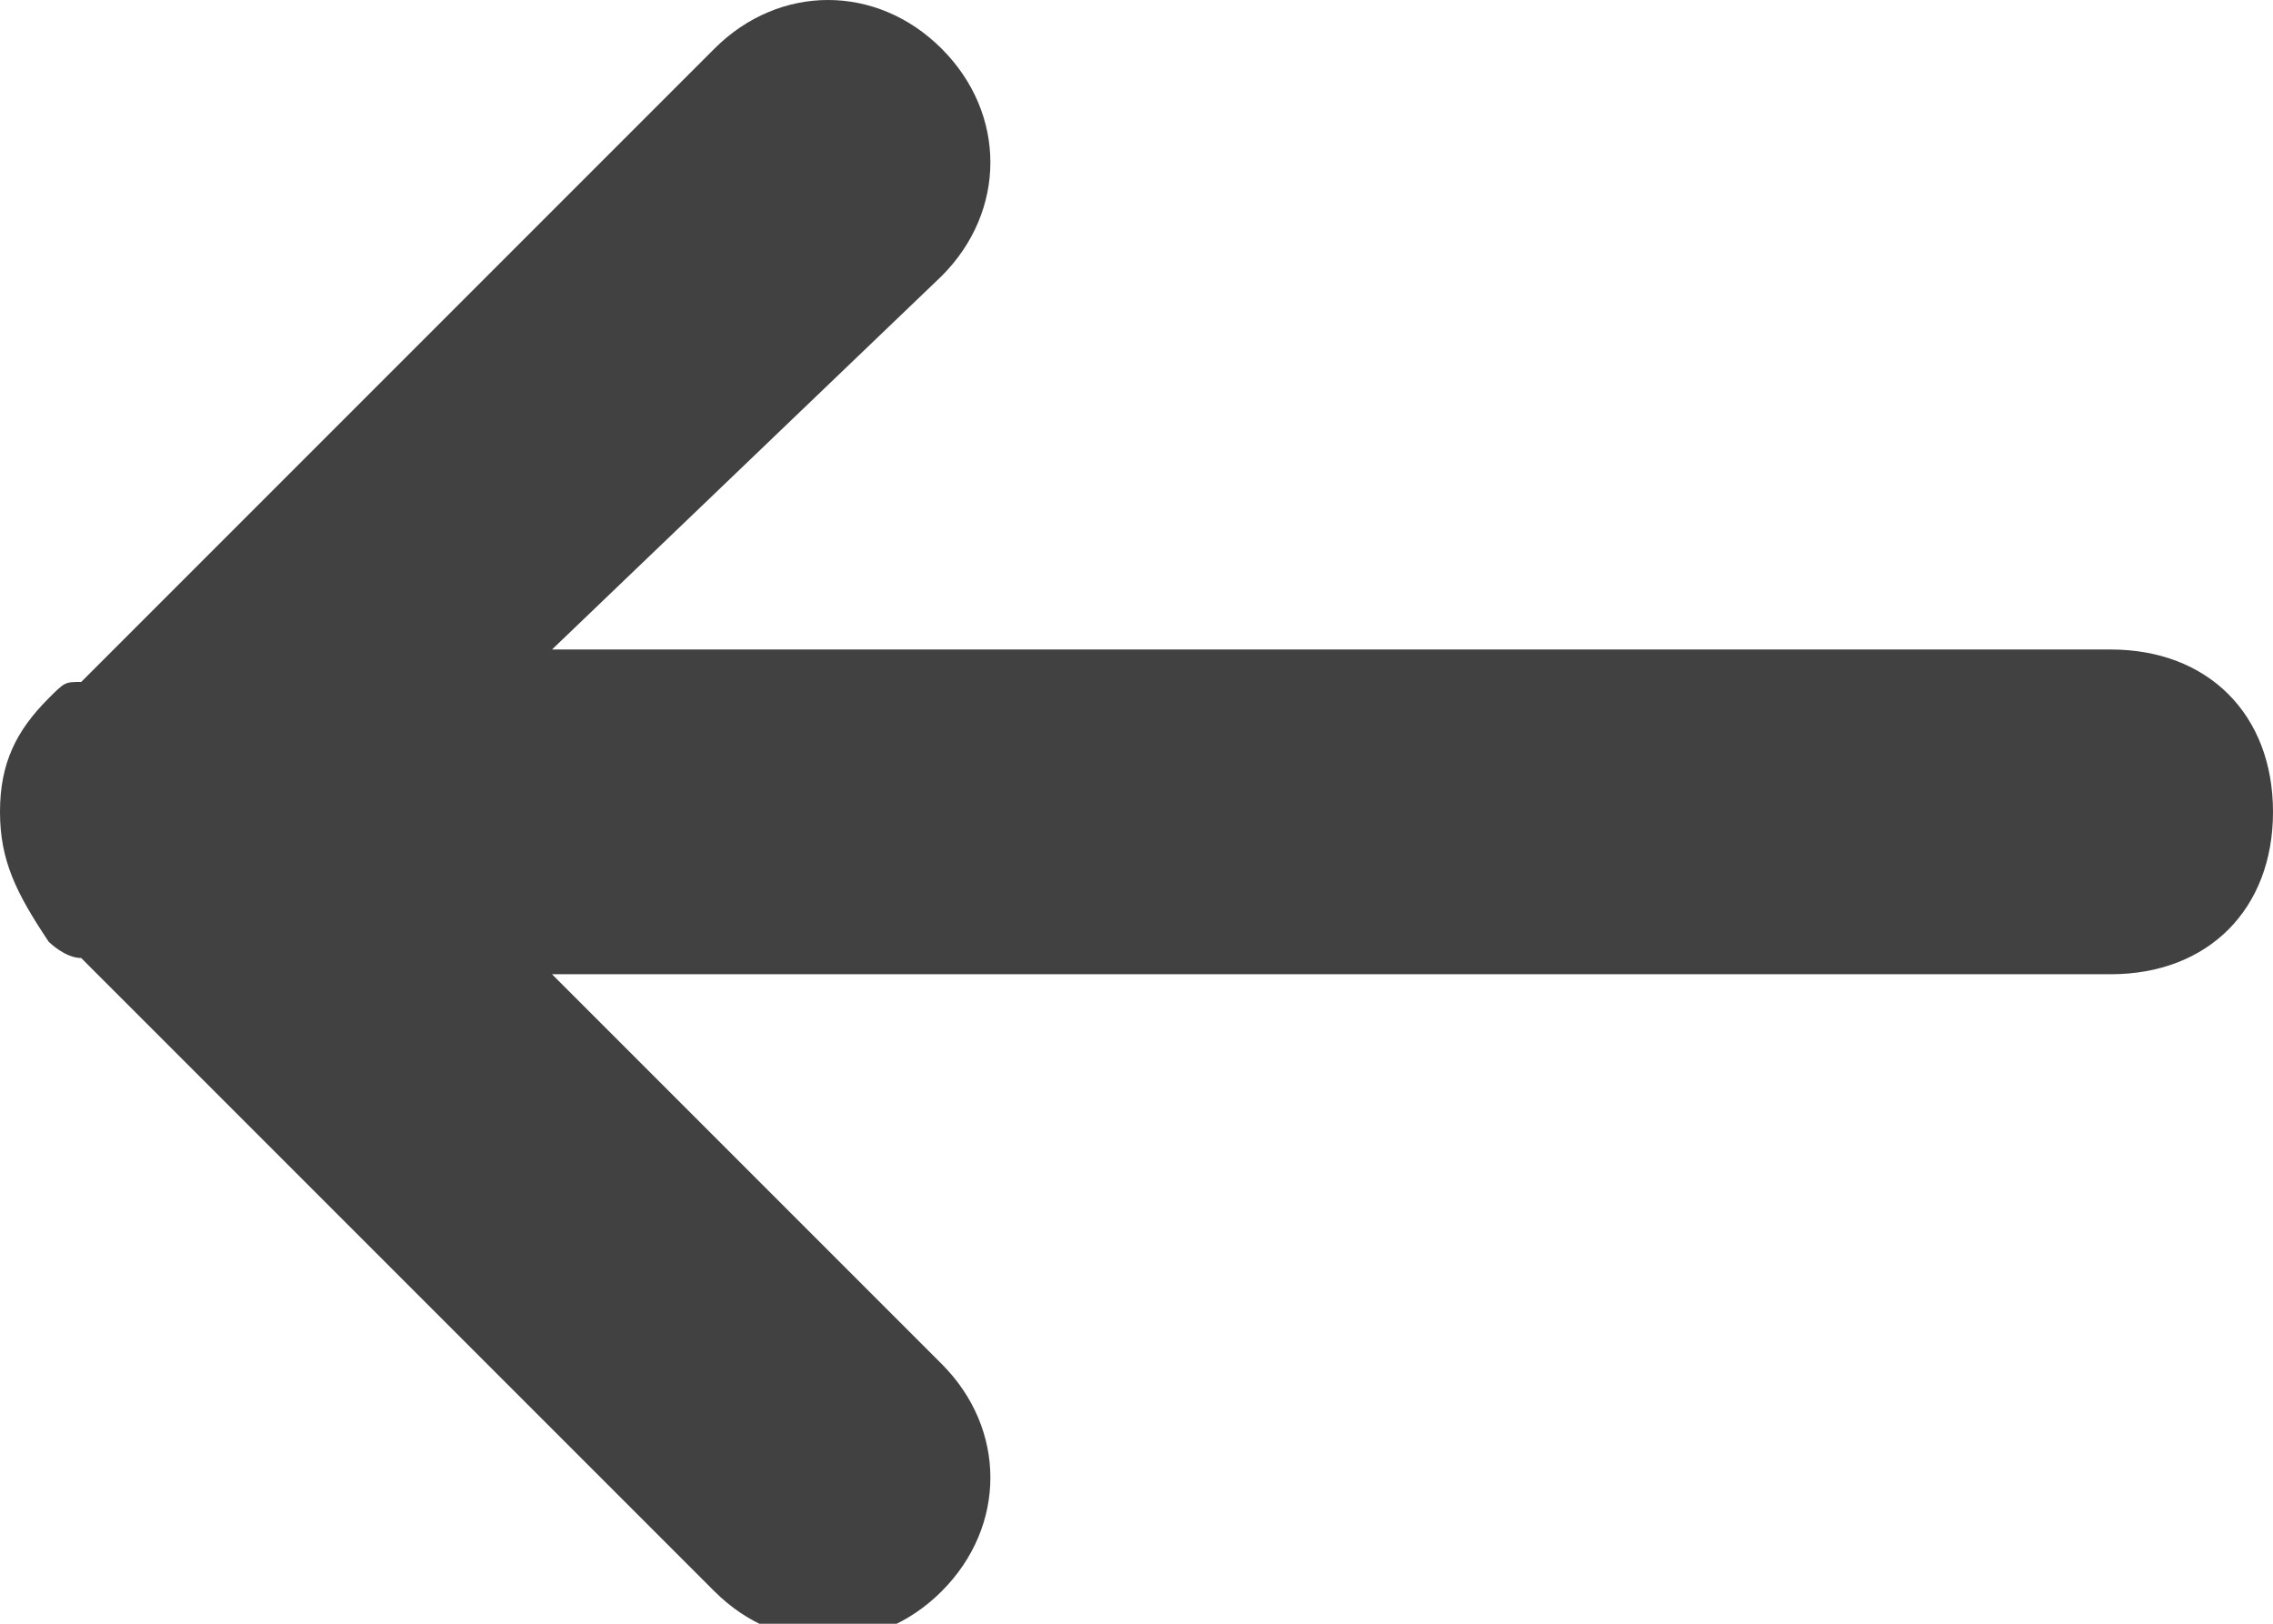 <svg xmlns="http://www.w3.org/2000/svg" width="14" height="10"><path fill="#414141" fill-rule="evenodd" d="M0,5c0-0.3,0.1-0.5,0.3-0.7c0.1-0.1,0.1-0.1,0.2-0.1l3.9-3.9c0.4-0.4,1-0.4,1.4,0c0.4,0.4,0.4,1,0,1.4L3.4,4H13 c0.6,0,1,0.4,1,1s-0.4,1-1,1H3.4l2.4,2.4l0,0c0.4,0.4,0.4,1,0,1.4s-1,0.4-1.4,0L0.5,5.9c-0.1,0-0.2-0.1-0.2-0.1C0.1,5.5,0,5.3,0,5 C0,5,0,5,0,5C0,5,0,5,0,5z"/></svg>